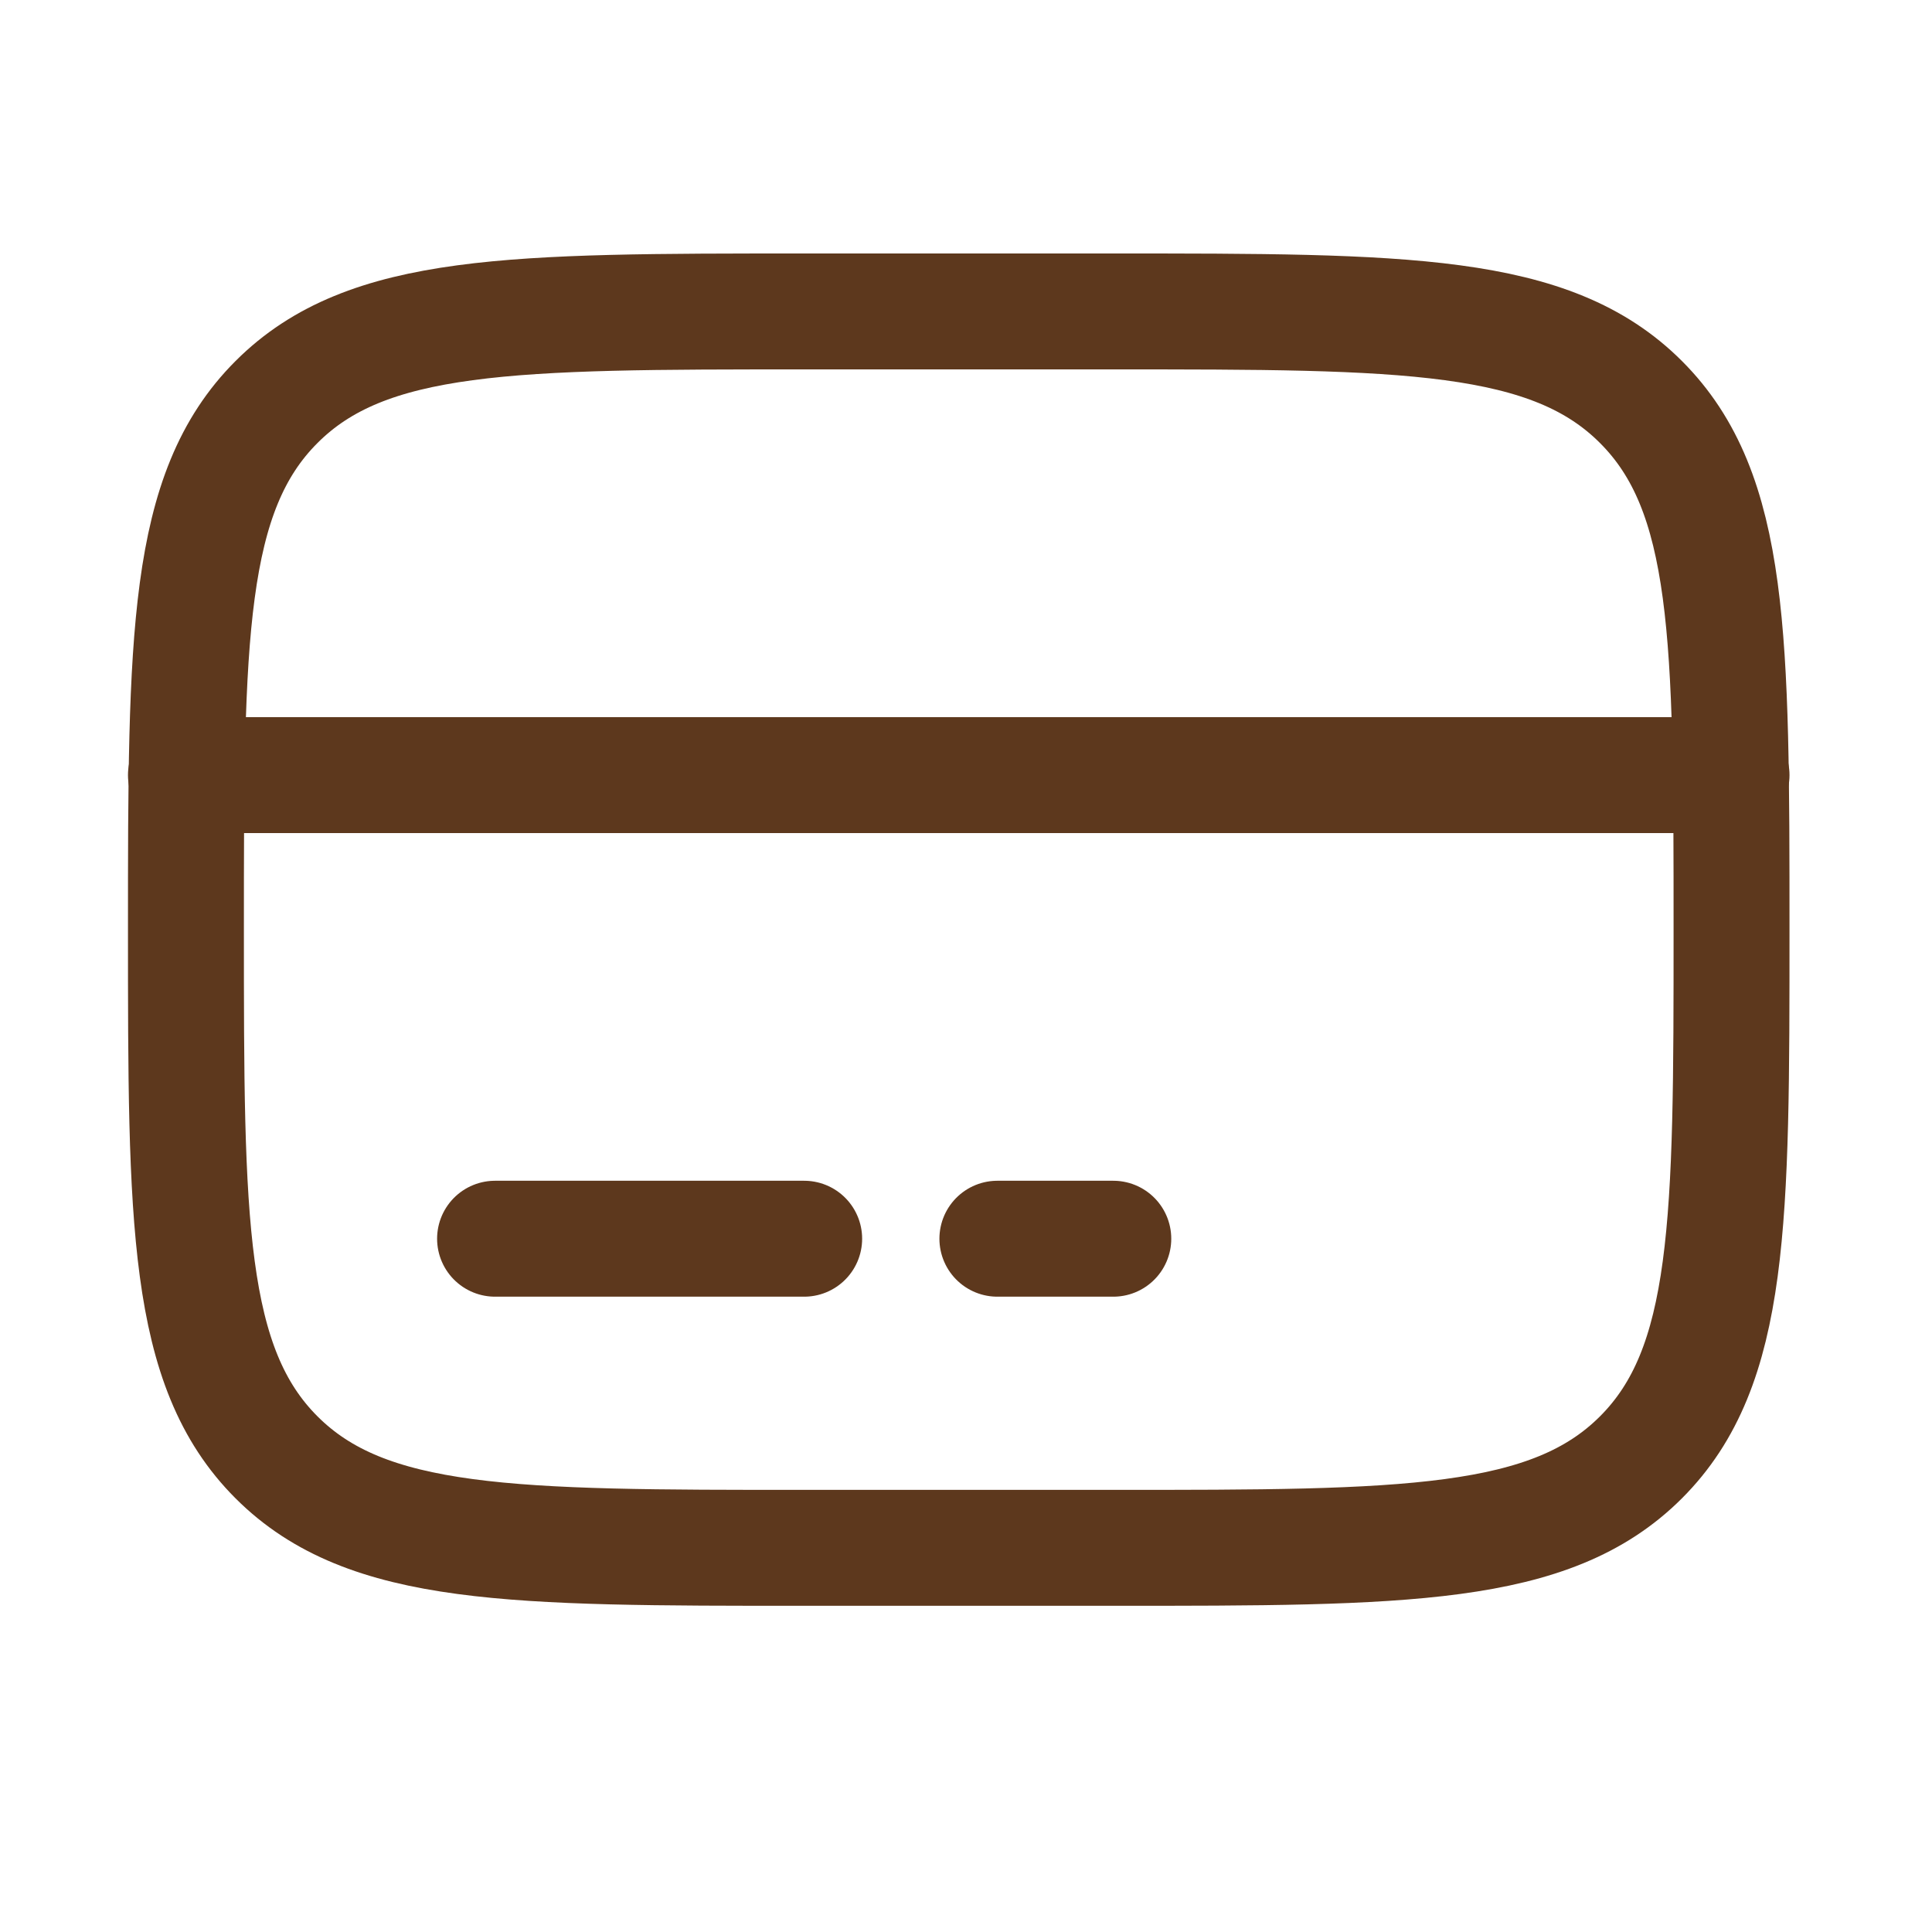 <svg width="25" height="25" viewBox="0 0 25 25" fill="none" xmlns="http://www.w3.org/2000/svg">
<path d="M2.406 12.03C2.406 8.259 2.406 6.373 3.578 5.202C4.749 4.03 6.635 4.03 10.406 4.03H14.406C18.177 4.03 20.063 4.03 21.234 5.202C22.406 6.373 22.406 8.259 22.406 12.03C22.406 15.8 22.406 17.686 21.234 18.858C20.063 20.029 18.177 20.029 14.406 20.029H10.406C6.635 20.029 4.749 20.029 3.578 18.858C2.406 17.686 2.406 15.8 2.406 12.03Z" stroke="#5D381D" stroke-width="1.5"/>
<path d="M10.406 16.029H6.406M14.406 16.029H12.906M2.406 10.03H22.406" stroke="#5D381D" stroke-width="1.5" stroke-linecap="round"/>
</svg>
